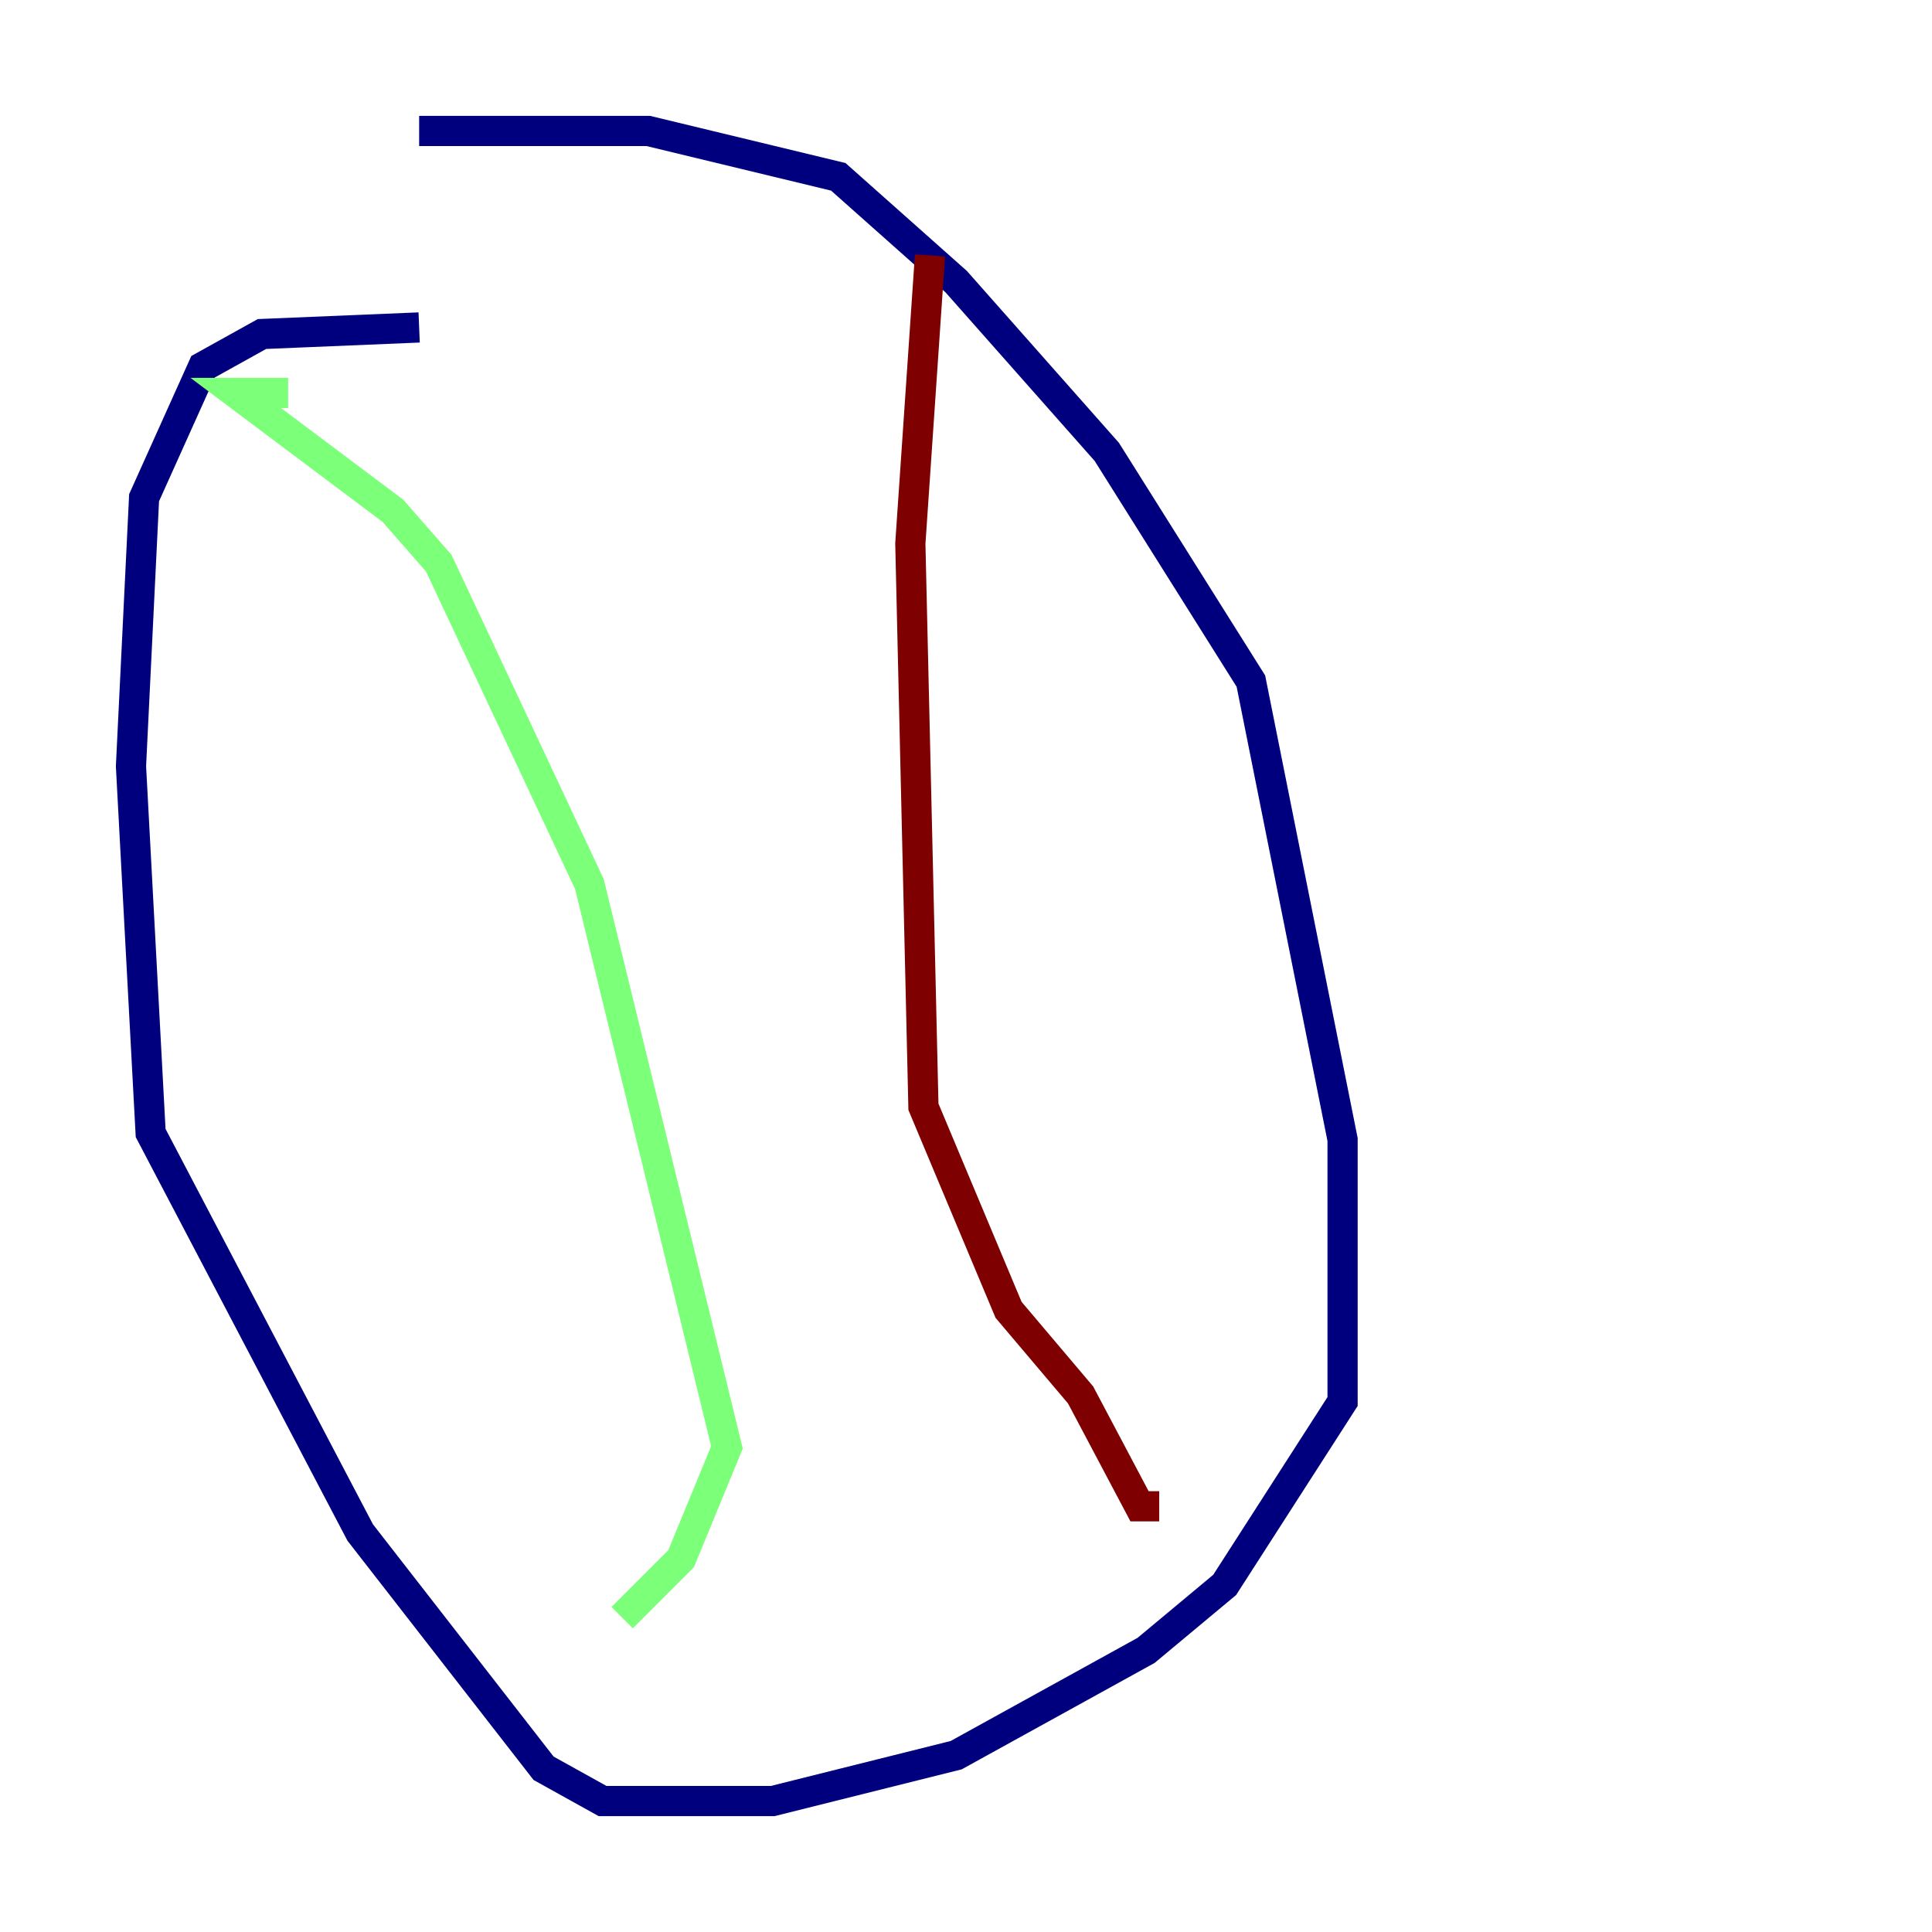 <?xml version="1.0" encoding="utf-8" ?>
<svg baseProfile="tiny" height="128" version="1.2" viewBox="0,0,128,128" width="128" xmlns="http://www.w3.org/2000/svg" xmlns:ev="http://www.w3.org/2001/xml-events" xmlns:xlink="http://www.w3.org/1999/xlink"><defs /><polyline fill="none" points="27.77,8.678 42.956,8.678 55.539,11.715 63.349,18.658 73.329,29.939 82.875,45.125 88.949,75.498 88.949,92.854 81.139,105.003 75.932,109.342 63.349,116.285 51.2,119.322 39.919,119.322 36.014,117.153 23.864,101.532 9.98,75.064 8.678,50.766 9.546,32.976 13.451,24.298 17.356,22.129 27.77,21.695" stroke="#00007f" stroke-width="2" /><polyline fill="none" points="19.091,26.034 15.62,26.034 26.034,33.844 29.071,37.315 39.051,58.576 48.163,95.891 45.125,103.268 41.22,107.173" stroke="#7cff79" stroke-width="2" /><polyline fill="none" points="61.614,16.922 60.312,36.014 61.18,73.329 66.82,86.78 71.593,92.42 75.498,99.797 76.8,99.797" stroke="#7f0000" stroke-width="2" /></svg>
